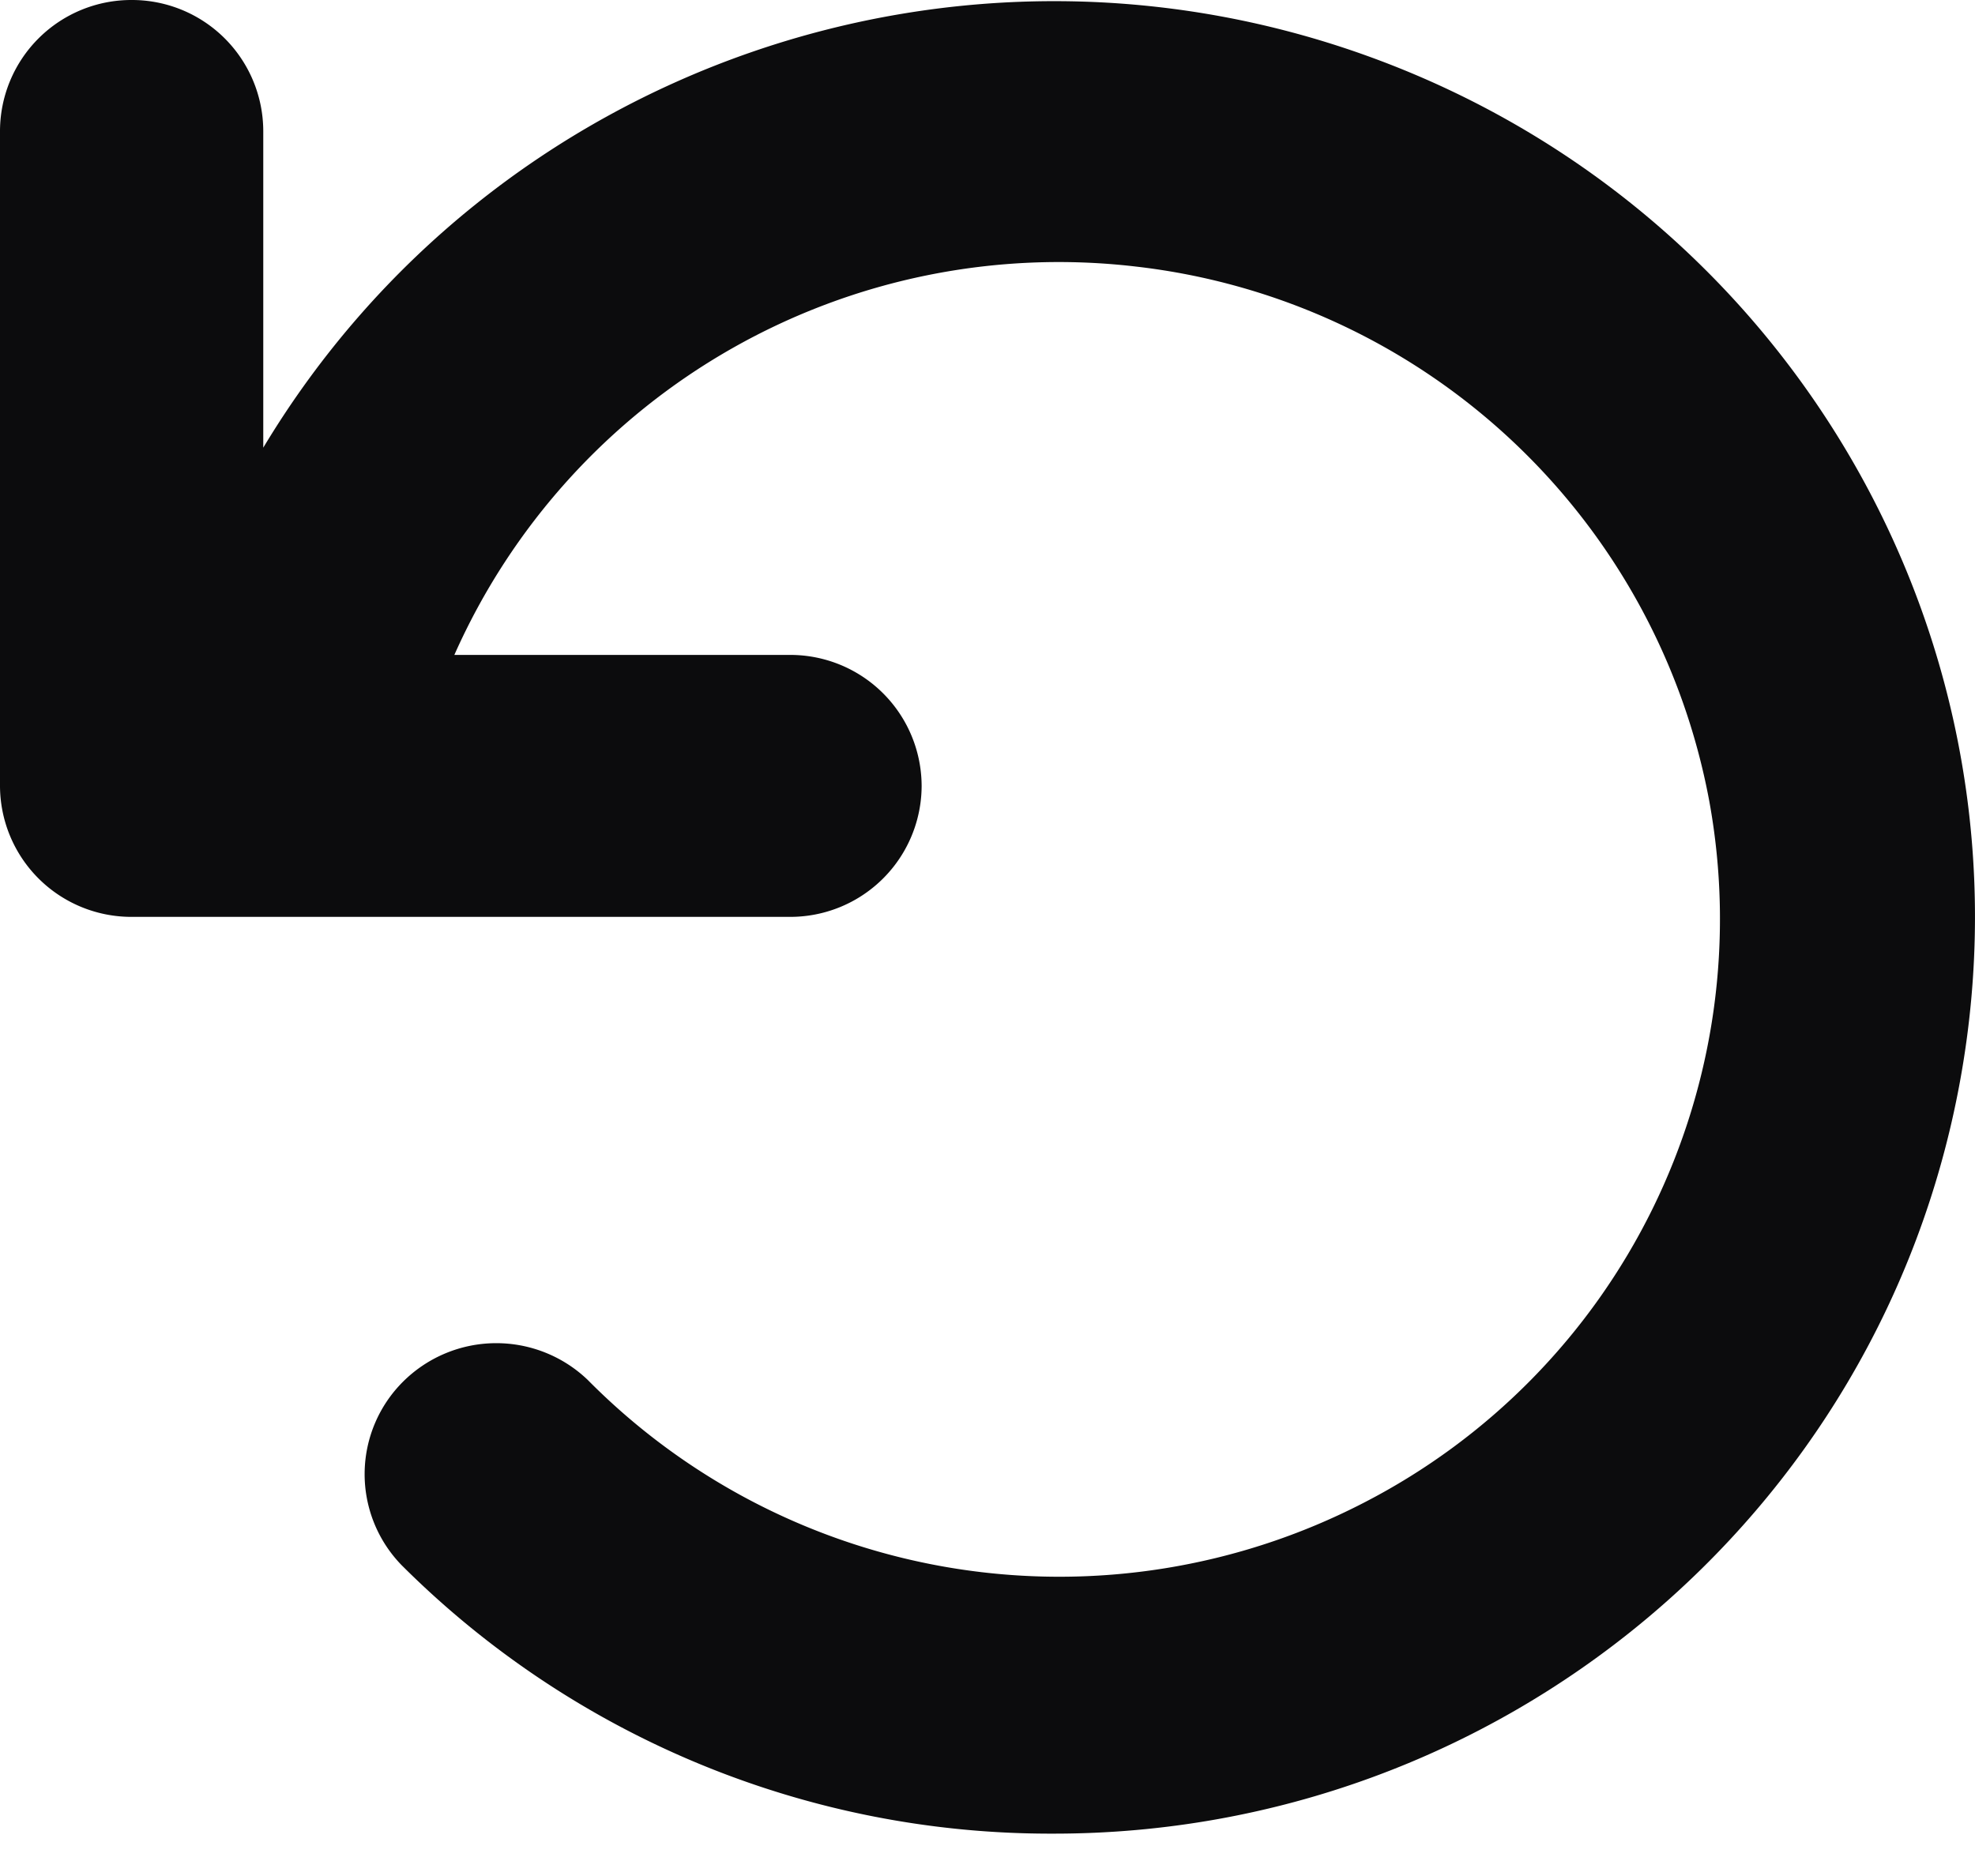 <svg width="20" height="19" xmlns="http://www.w3.org/2000/svg"><path d="M1.333 0a1.33 1.33 0 0 1 1.333 1.326v3.208C4.98.682 9.73-.972 13.951.605c4.222 1.578 6.705 5.934 5.897 10.348-.807 4.414-4.673 7.621-9.182 7.618a9.295 9.295 0 0 1-6.6-2.72 1.322 1.322 0 0 1 .017-1.859 1.338 1.338 0 0 1 1.869-.016 6.717 6.717 0 0 0 7.856 1.245 6.648 6.648 0 0 0 3.501-7.108A6.678 6.678 0 0 0 11.505 2.7a6.697 6.697 0 0 0-6.904 3.933h3.398A1.33 1.33 0 0 1 9.333 7.96a1.33 1.33 0 0 1-1.334 1.326H1.333A1.33 1.33 0 0 1 0 7.96V1.326A1.33 1.33 0 0 1 1.333 0z" fill="#0C0C0D"/></svg>